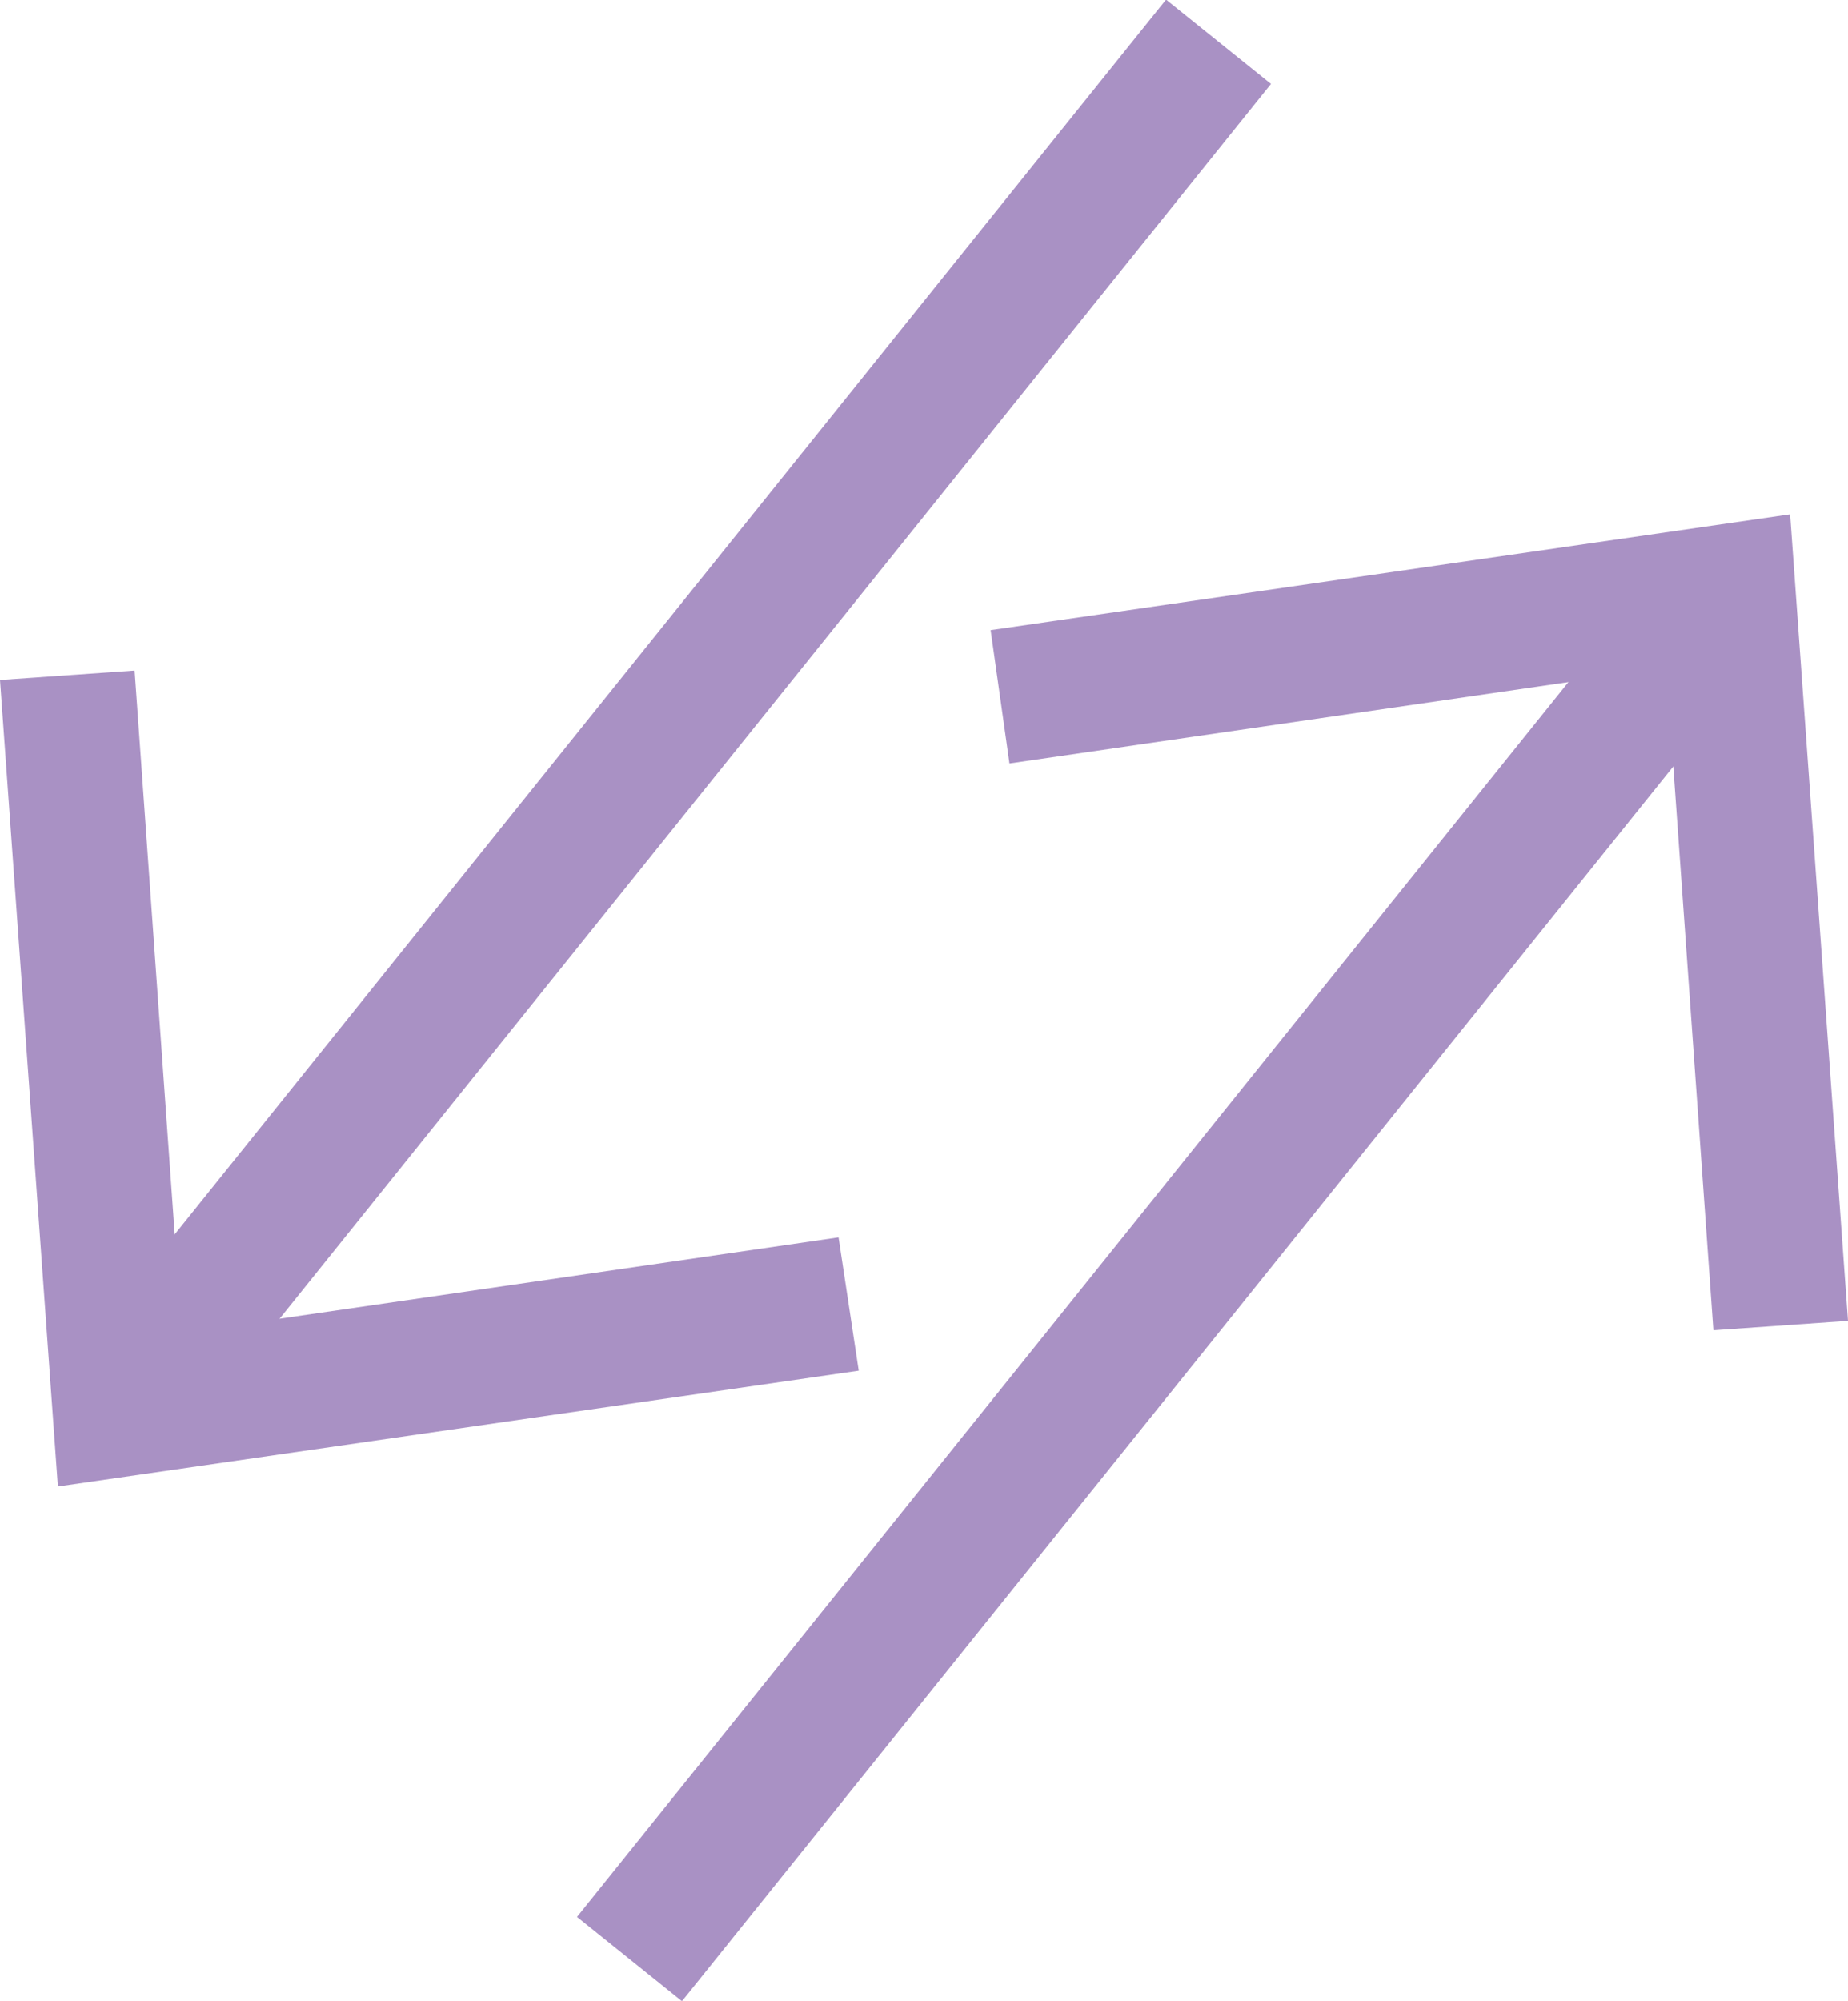 <svg xmlns="http://www.w3.org/2000/svg" viewBox="0 0 13.73 14.86"><defs><style>.\30 dad231c-f3fa-4b5e-9852-1e3b92f6e531{fill:#a991c4;}.cbc314ae-a647-4072-b330-0ffd5533bad4{fill:none;stroke:#a991c4;stroke-linecap:square;stroke-linejoin:round;}</style></defs><title>ic_stats_substitution</title><g id="56838428-3197-4593-b555-d72b010a6545" data-name="Layer 2"><g id="b4f0aad6-7083-4f68-8b09-7721bacc30ac" data-name="socres _ page"><g id="fa56cb00-e811-4f8c-a392-570a0a727b86" data-name="content"><g id="e787465e-251f-48ac-8787-fa6131128cd8" data-name="timeline"><g id="50feefd3-dfcf-42b0-8371-439632dec540" data-name="substitution"><line class="0dad231c-f3fa-4b5e-9852-1e3b92f6e531" x1="13.3" y1="3.82" x2="4.99" y2="14.16"/><line class="cbc314ae-a647-4072-b330-0ffd5533bad4" x1="12.62" y1="4.66" x2="4.99" y2="14.16"/><polygon class="0dad231c-f3fa-4b5e-9852-1e3b92f6e531" points="7.36 4.68 7.5 5.67 12.38 4.96 12.73 9.88 13.73 9.81 13.3 3.82 7.36 4.68"/><line class="0dad231c-f3fa-4b5e-9852-1e3b92f6e531" x1="0.43" y1="11.04" x2="8.74" y2="0.7"/><line class="cbc314ae-a647-4072-b330-0ffd5533bad4" x1="1.11" y1="10.2" x2="8.74" y2="0.7"/><polygon class="0dad231c-f3fa-4b5e-9852-1e3b92f6e531" points="6.38 10.18 6.23 9.19 1.35 9.9 1 4.98 0 5.05 0.43 11.04 6.38 10.18"/></g></g></g></g></g></svg>